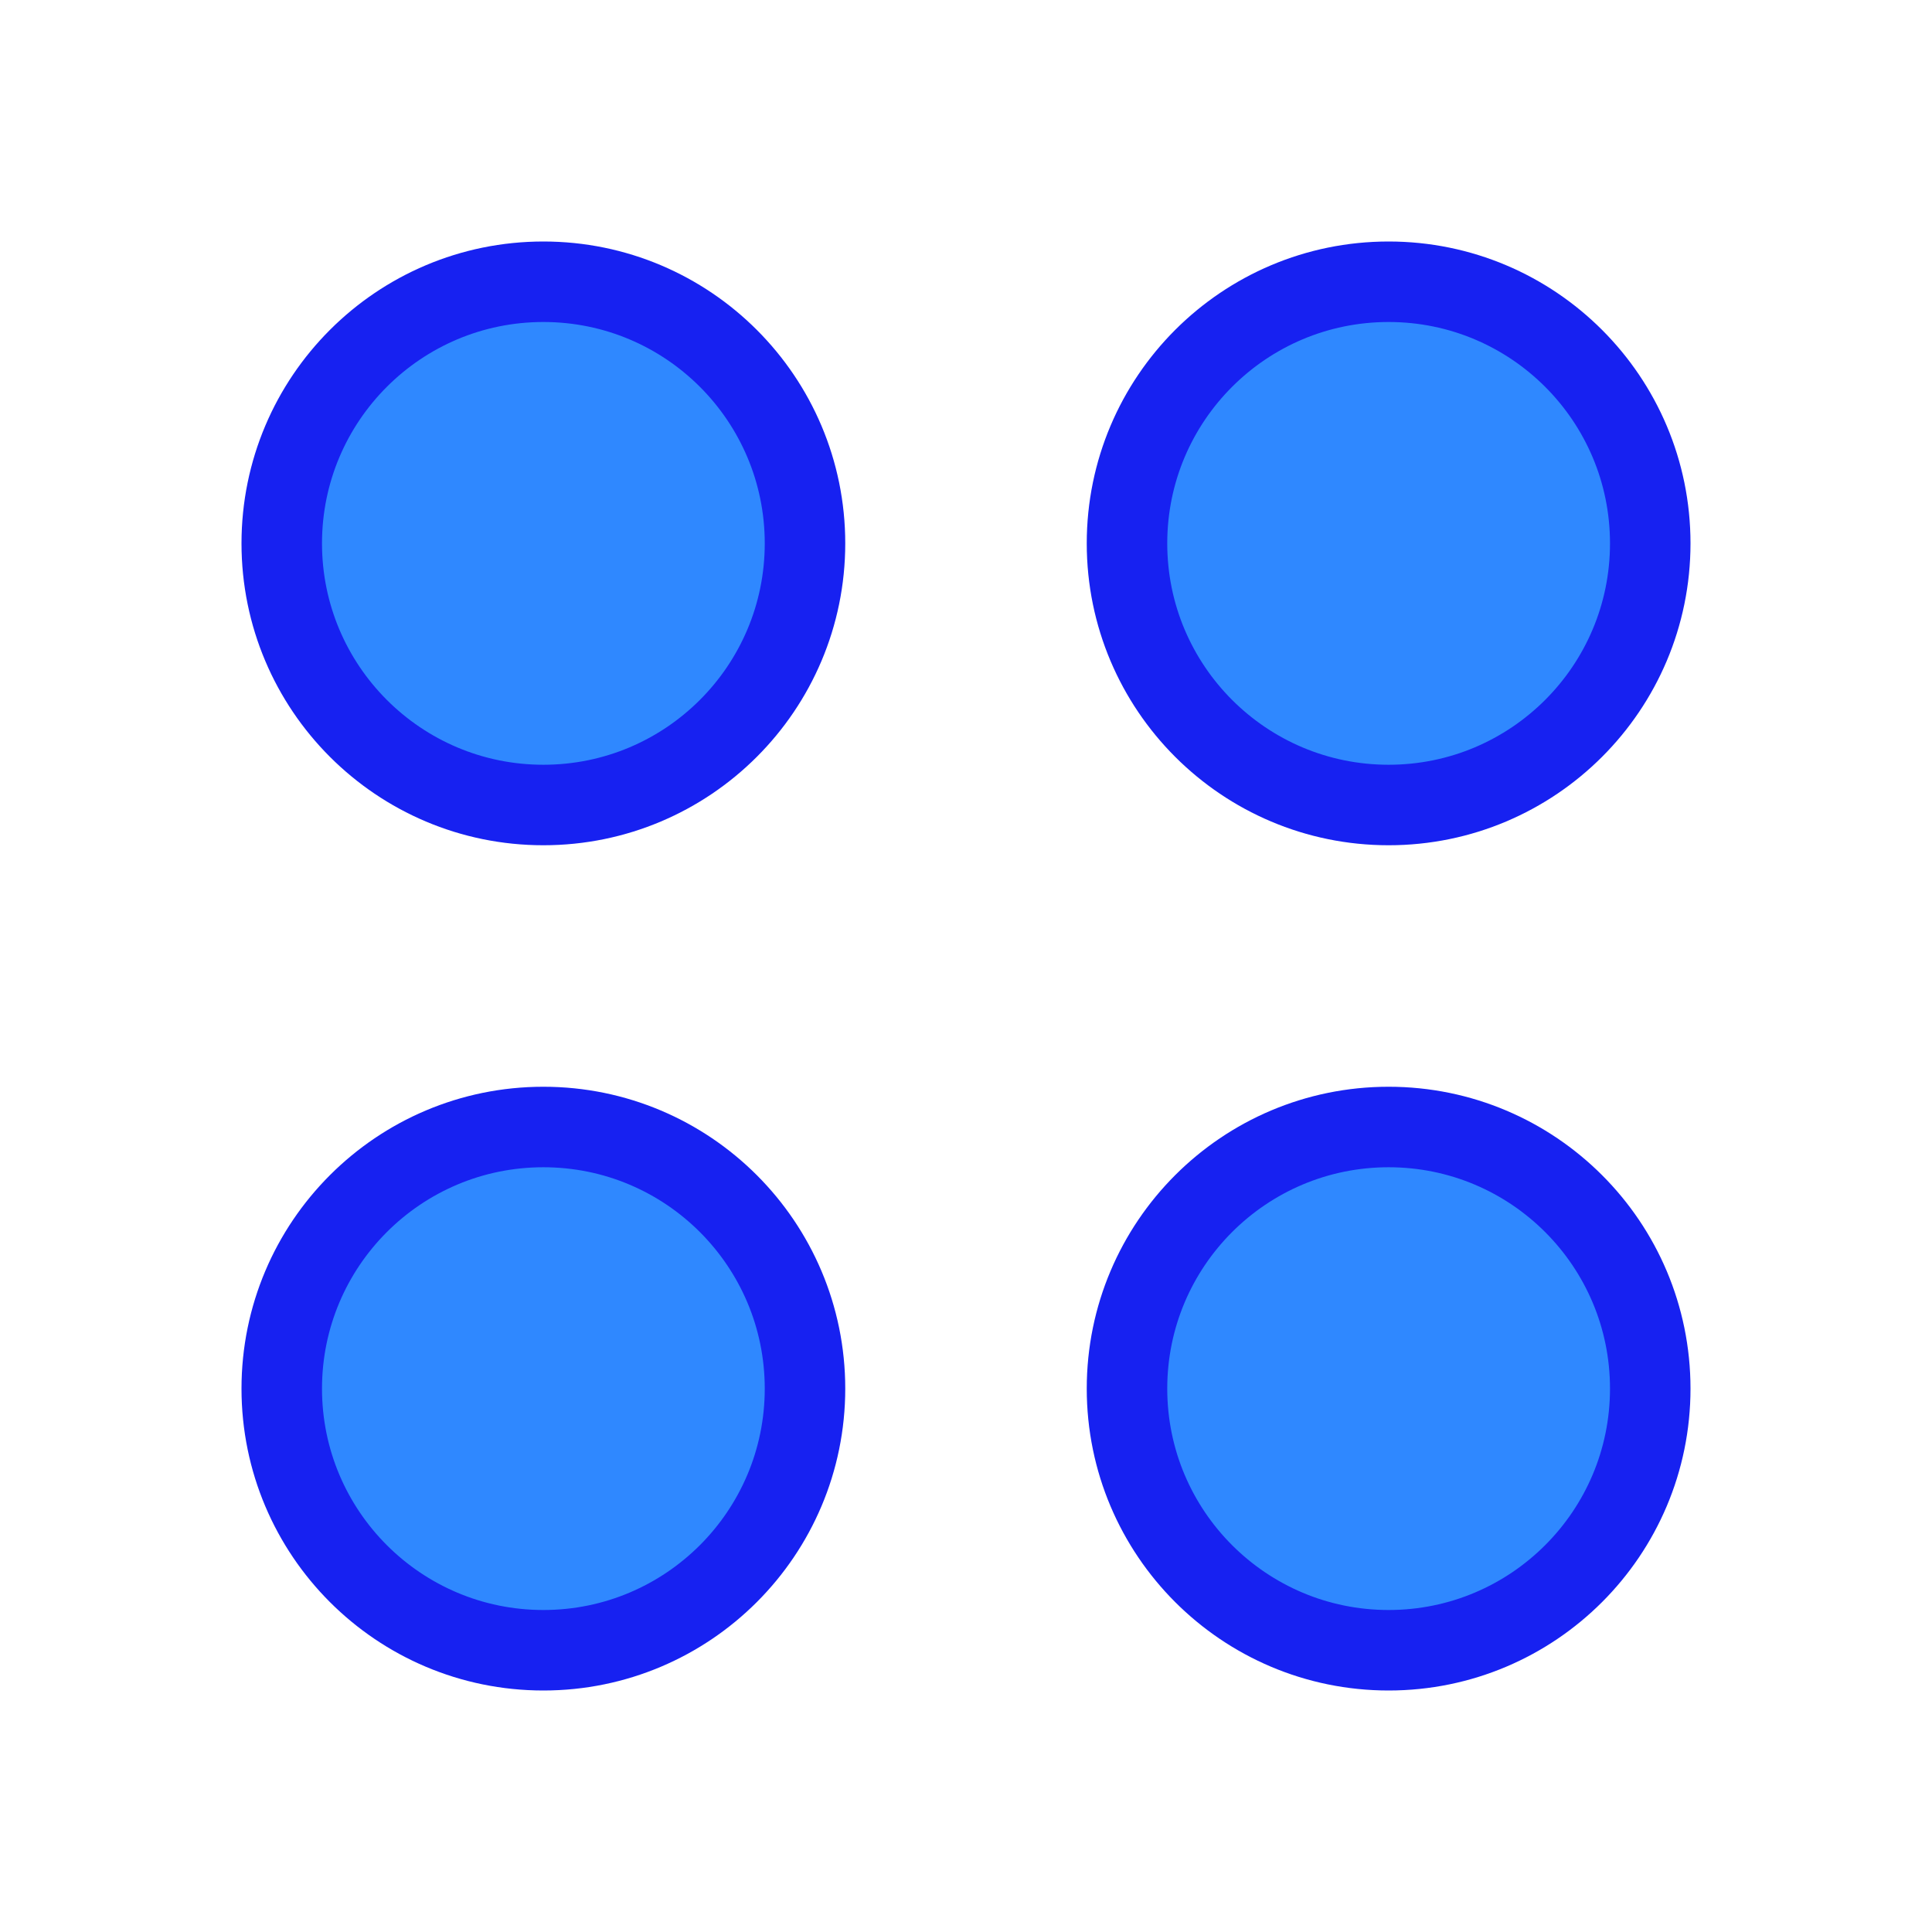 <?xml version="1.0" encoding="UTF-8"?><svg width="24" height="24" viewBox="0 0 48 48" fill="none" xmlns="http://www.w3.org/2000/svg"><circle cx="34.5" cy="13.5" r="6.5" fill="#2F88FF" stroke="#1721F1" stroke-width="2"/><circle cx="34.5" cy="34.5" r="6.5" fill="#2F88FF" stroke="#1721F1" stroke-width="2"/><circle cx="13.5" cy="13.5" r="6.5" fill="#2F88FF" stroke="#1721F1" stroke-width="2"/><circle cx="13.5" cy="34.5" r="6.5" fill="#2F88FF" stroke="#1721F1" stroke-width="2"/></svg>